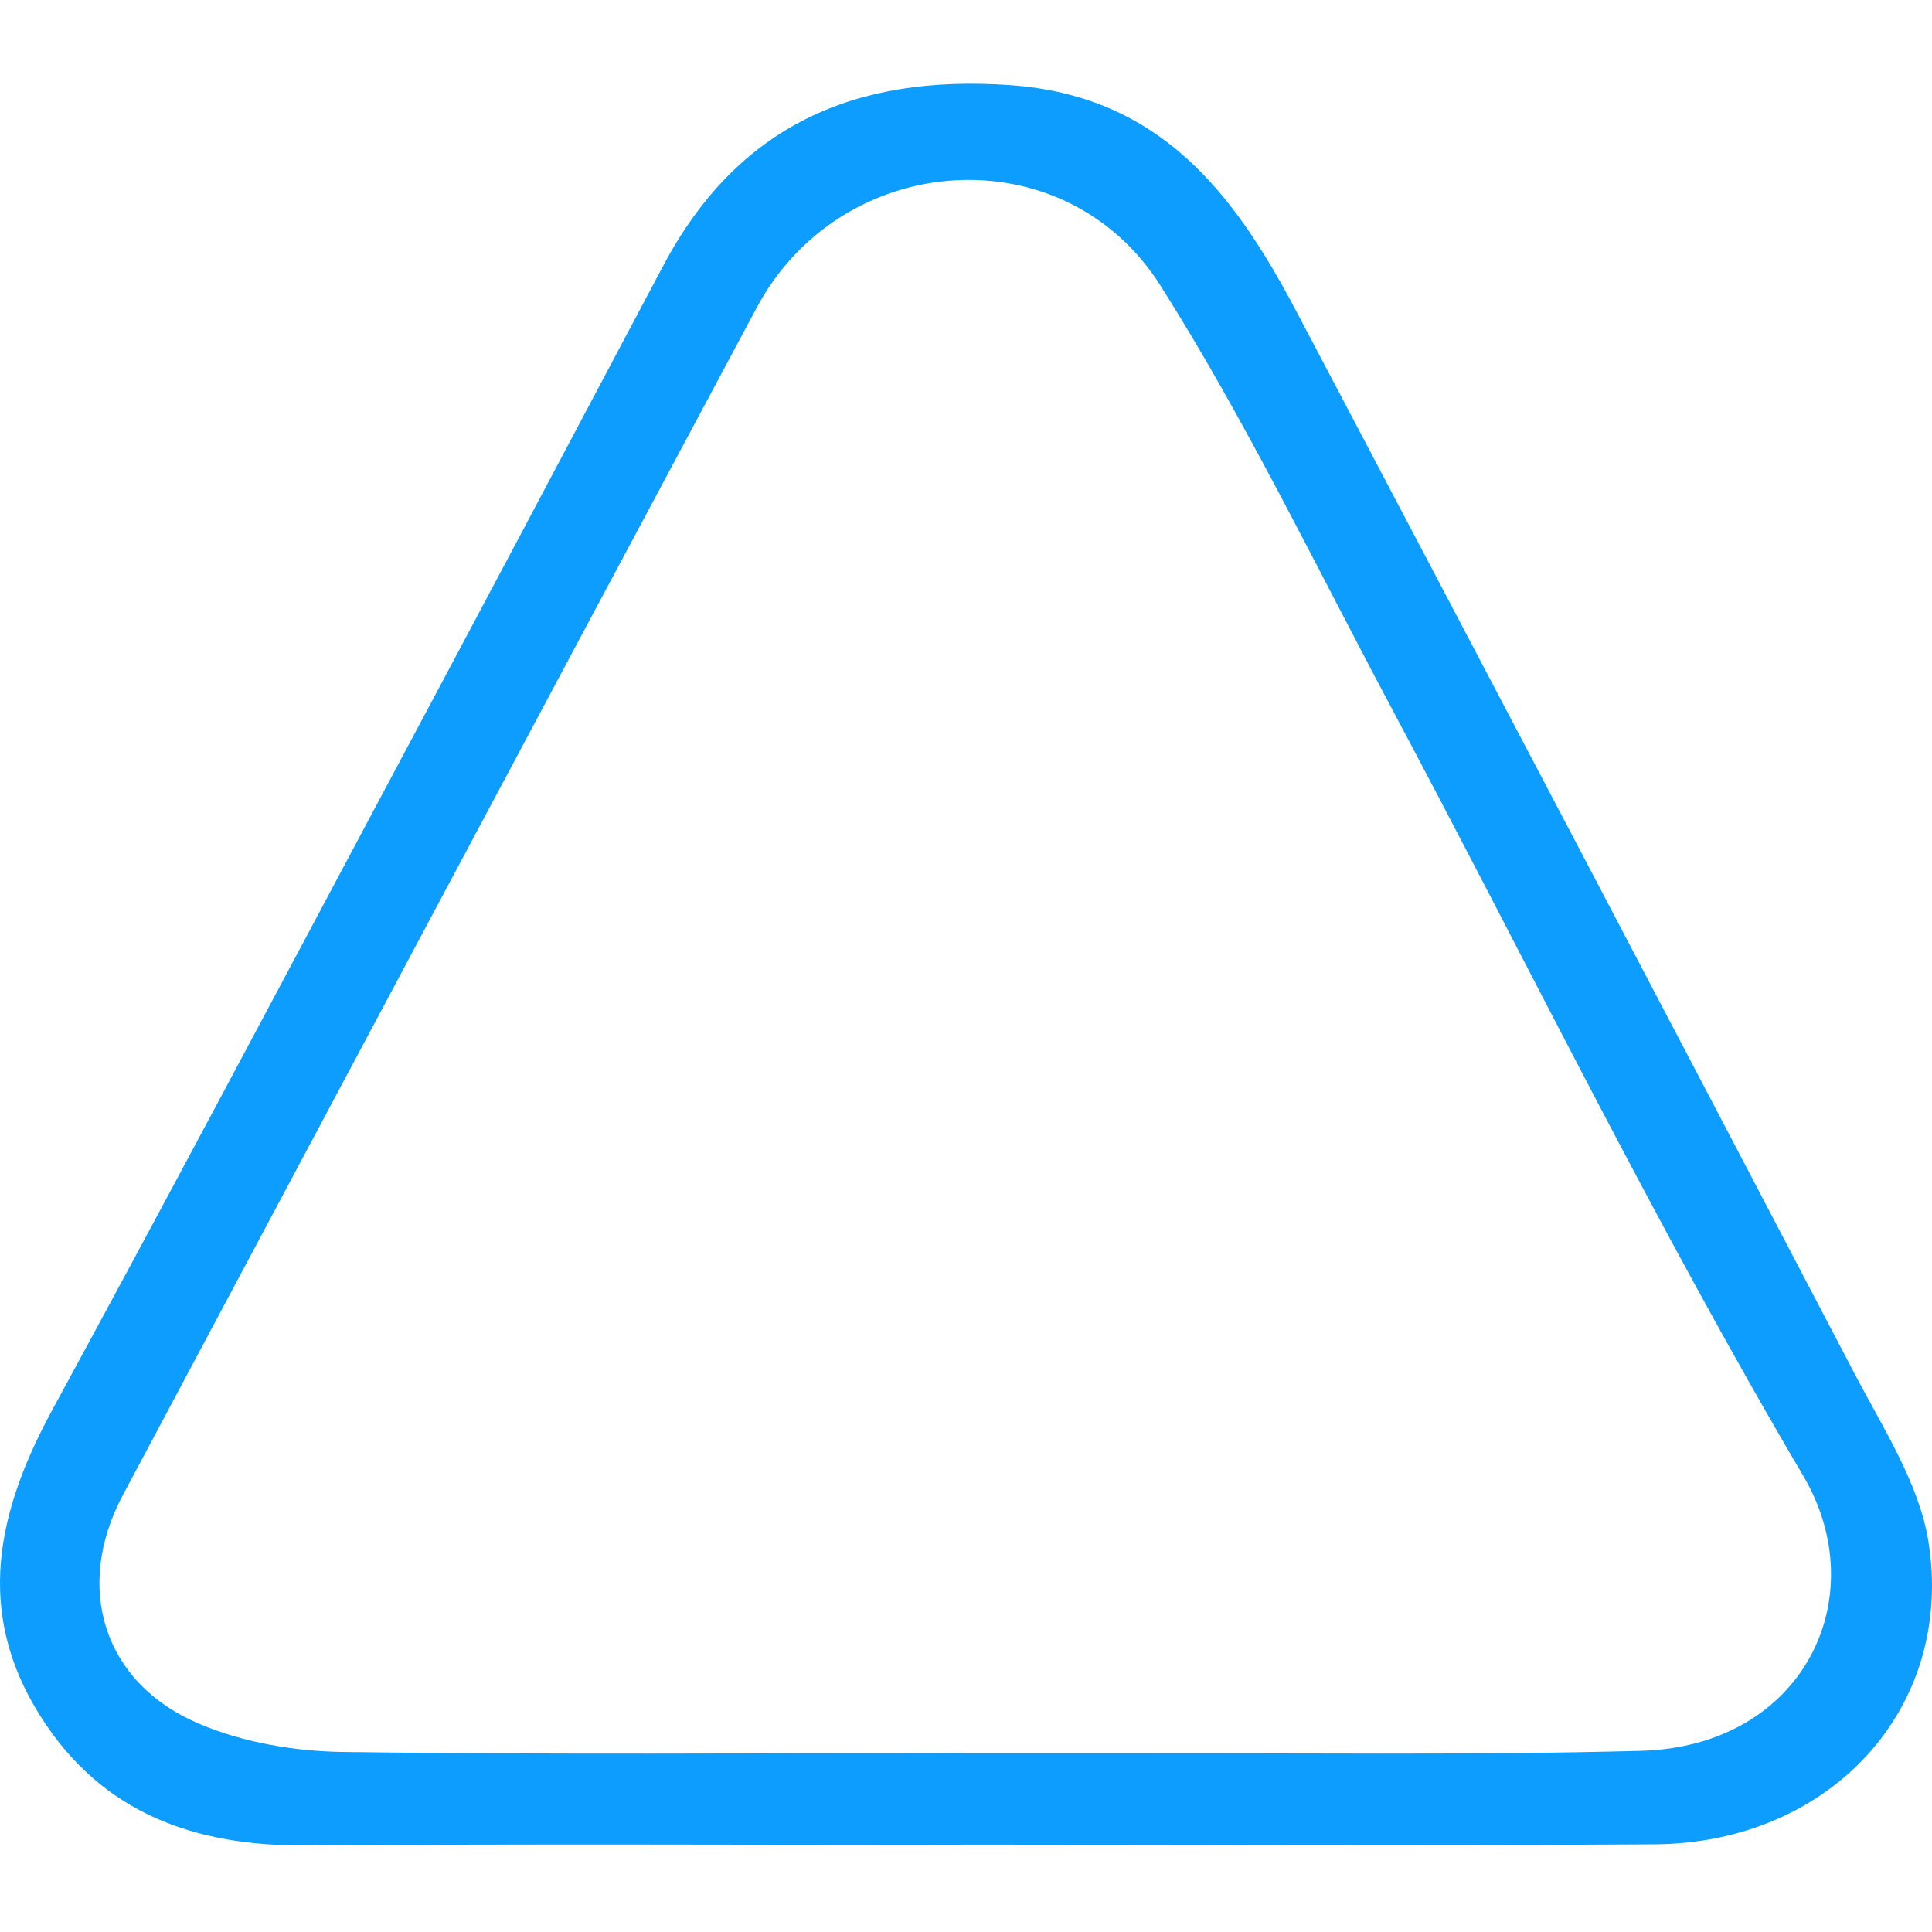 <svg width="500" height="500" viewBox="0 0 500 500" fill="none" xmlns="http://www.w3.org/2000/svg">
<path d="M249.176 477.454C192.584 477.454 135.992 477.16 79.4 477.601C50.474 477.822 26.368 469.366 10.422 444.074C-6.712 416.943 -0.63 390.915 13.611 364.74C41.796 312.905 69.461 260.849 97.201 208.793C122.122 162.178 146.895 115.416 171.668 68.727C190.804 32.7 220.991 19.171 261.414 22.039C300.205 24.759 319.267 49.978 335.139 79.903C383.646 171.883 432.005 263.863 480.216 355.99C487.485 369.813 496.608 383.93 499.055 398.782C506.027 442.089 473.615 477.013 428.148 477.307C368.516 477.675 308.809 477.381 249.176 477.381V477.454ZM249.398 453.779C263.565 453.779 277.657 453.779 291.824 453.779C336.103 453.632 380.383 454.294 424.588 453.117C466.717 452.014 485.26 413.414 466.643 381.871C428.371 317.022 395.291 249.158 359.838 182.691C340.405 146.223 322.382 108.798 300.353 73.948C275.506 34.611 217.802 38.655 195.847 79.609C141.035 181.956 86.446 284.524 31.783 386.945C19.1 410.767 26.665 435.618 51.586 446.132C63.008 450.985 76.433 453.264 88.968 453.411C142.445 454.147 195.921 453.706 249.472 453.706L249.398 453.779Z" fill="#0C9DFE"/>
</svg>
